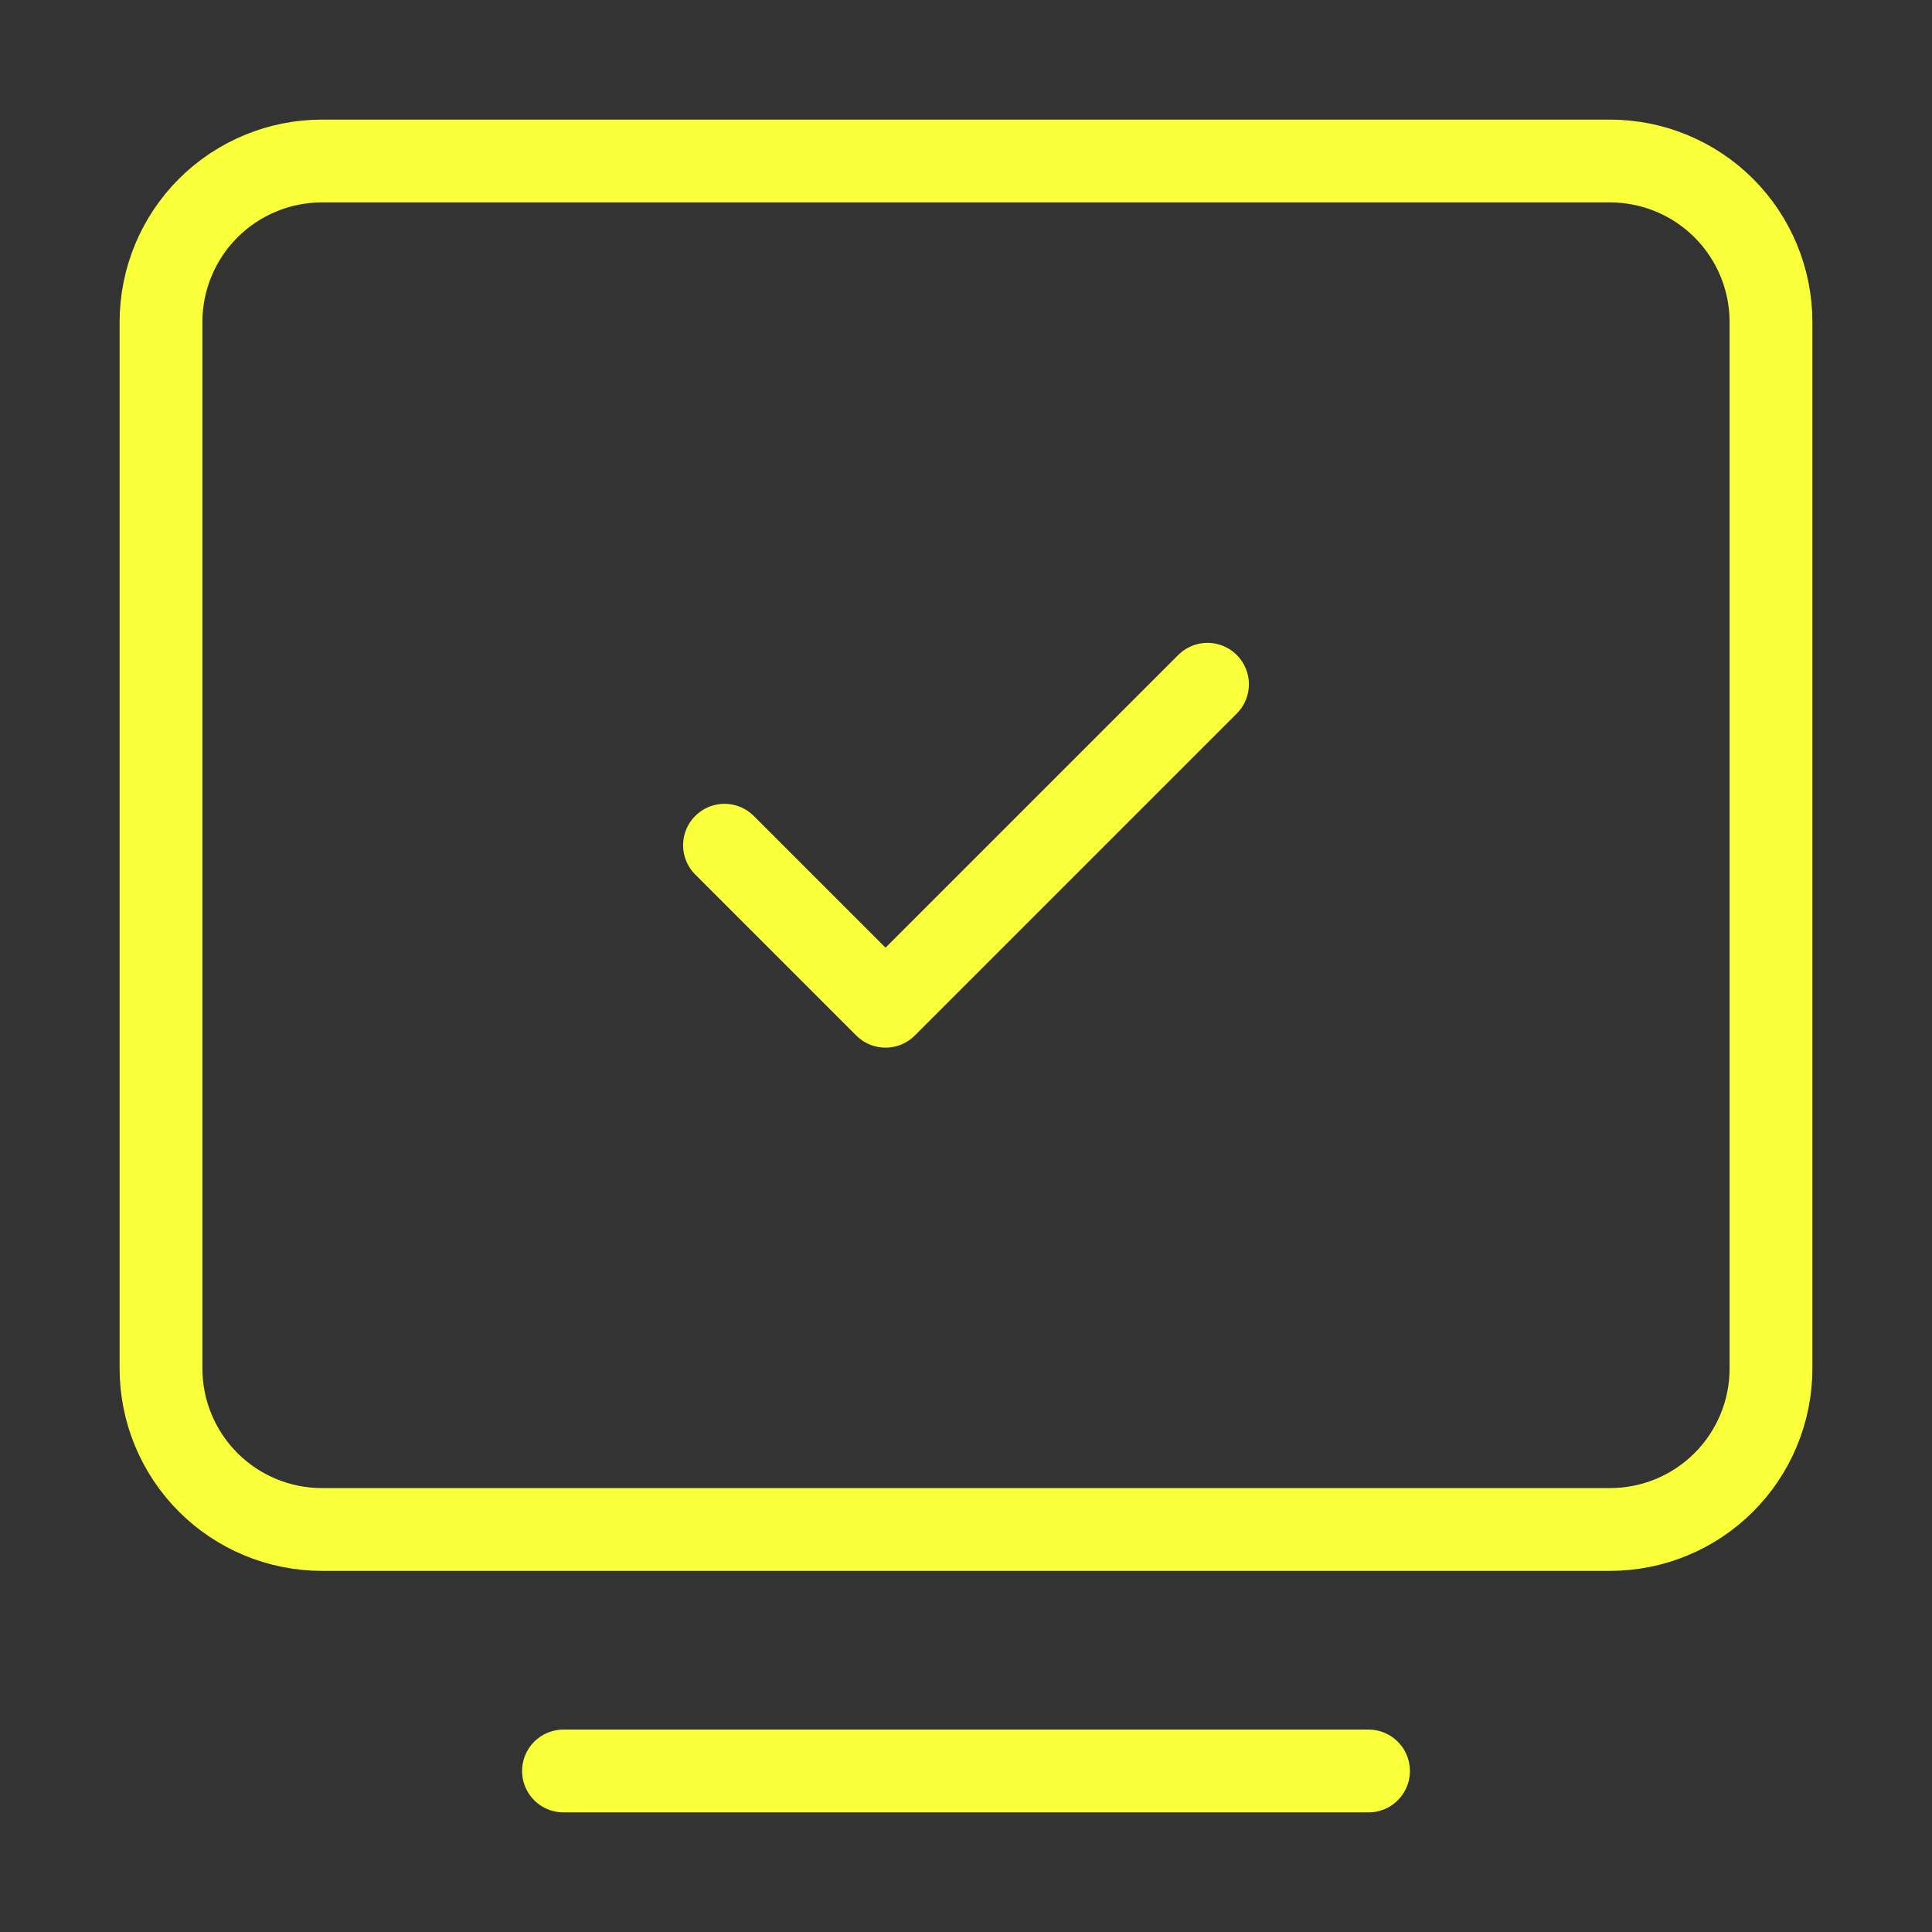 <svg width="35" height="35" viewBox="0 0 35 35" fill="none" xmlns="http://www.w3.org/2000/svg">
<rect x="0" y="0" width="35" height="35" fill="#333333" stroke="none"/>
<path d="M10.208 32.083H24.792" stroke="#F9FF39" stroke-width="1.5" stroke-linecap="round" stroke-linejoin="round"/>
<path d="M2.917 24.792V5.833C2.917 5.06 3.224 4.318 3.771 3.771C4.318 3.224 5.06 2.917 5.833 2.917H29.167C29.94 2.917 30.682 3.224 31.229 3.771C31.776 4.318 32.083 5.06 32.083 5.833V24.792C32.083 25.565 31.776 26.307 31.229 26.854C30.682 27.401 29.94 27.708 29.167 27.708H5.833C5.06 27.708 4.318 27.401 3.771 26.854C3.224 26.307 2.917 25.565 2.917 24.792Z" stroke="#F9FF39" stroke-width="1.5"/>
<path d="M13.125 15.312L16.042 18.229L21.875 12.396" stroke="#F9FF39" stroke-width="1.5" stroke-linecap="round" stroke-linejoin="round"/>
</svg>
